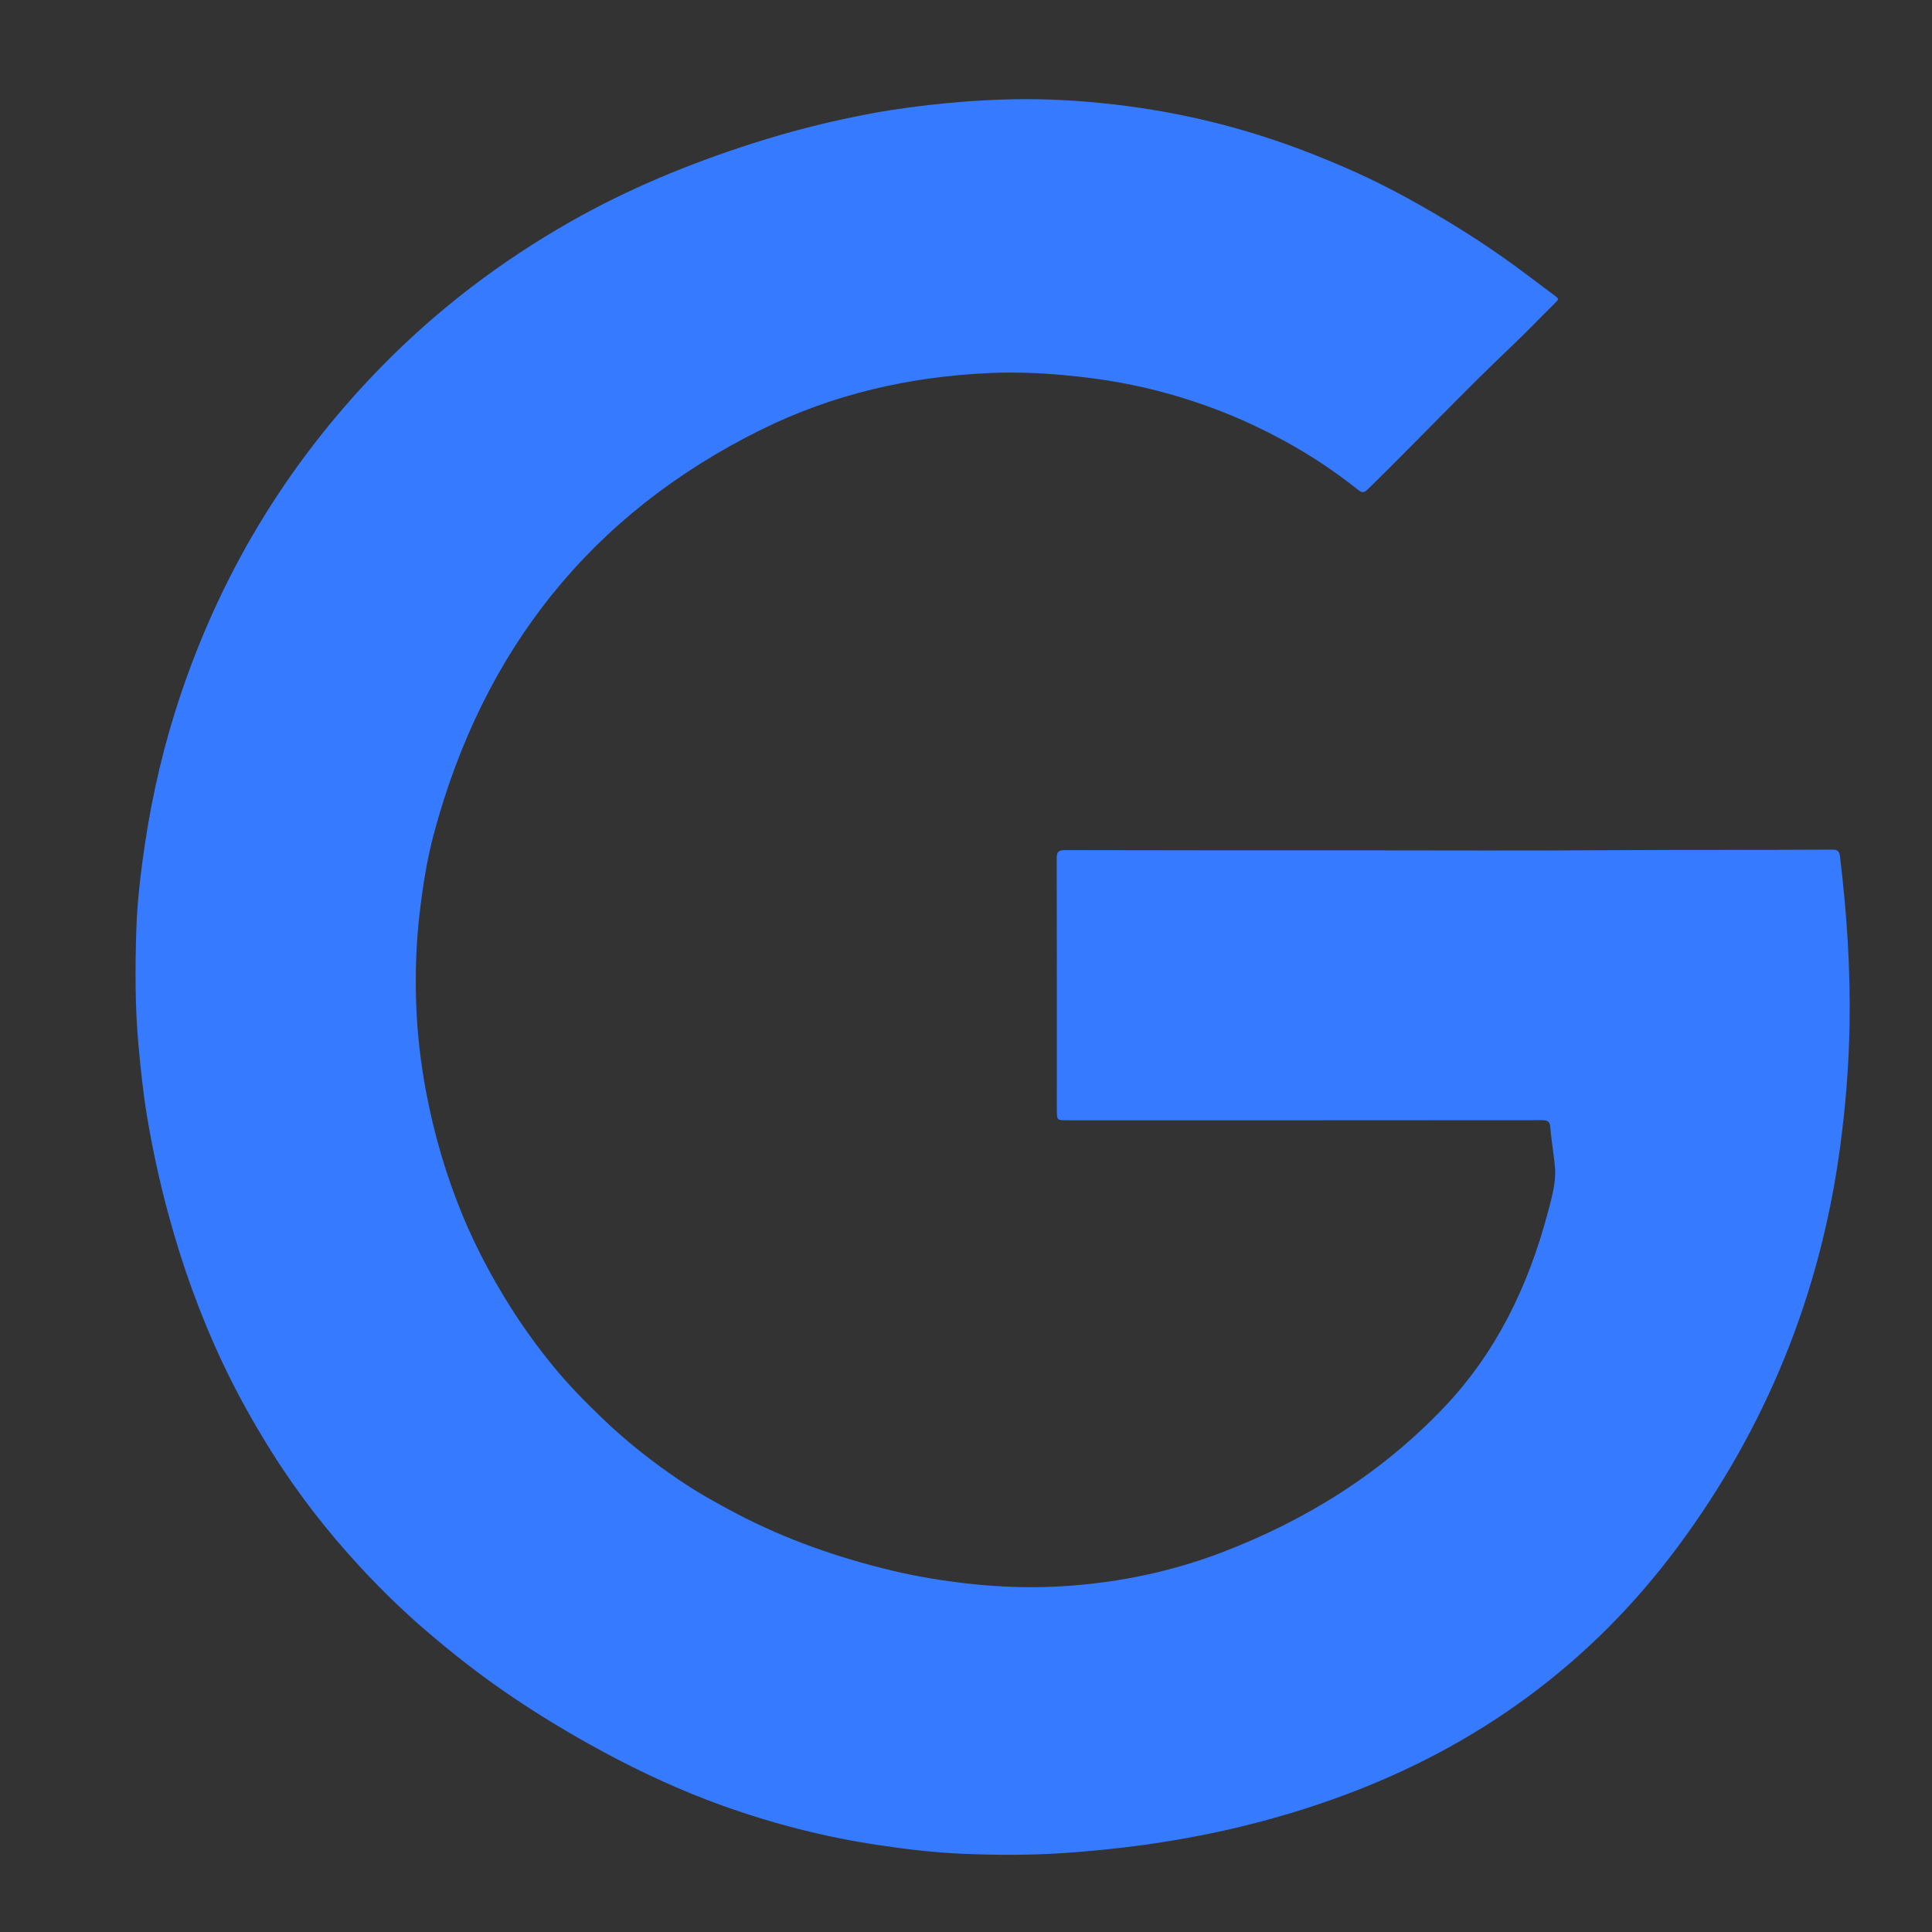 <?xml version="1.0" encoding="utf-8"?>
<!-- Generator: Adobe Illustrator 16.0.0, SVG Export Plug-In . SVG Version: 6.00 Build 0)  -->
<!DOCTYPE svg PUBLIC "-//W3C//DTD SVG 1.1//EN" "http://www.w3.org/Graphics/SVG/1.1/DTD/svg11.dtd">
<svg version="1.1" id="Layer_1" xmlns="http://www.w3.org/2000/svg" xmlns:xlink="http://www.w3.org/1999/xlink" x="0px" y="0px"
	 width="350px" height="350px" viewBox="0 0 350 350" enable-background="new 0 0 350 350" xml:space="preserve">
<rect x="0" y="0" width="350" height="350" fill="#333333" stroke="none"/>
<g>
	<path fill="#999999" d="M-437.645,128.105c0,50.159-40.662,90.822-90.819,90.822c-50.158,0-90.819-40.663-90.819-90.822
		c0-50.156,40.662-90.818,90.819-90.818c24.153,0,46.042,9.49,62.311,24.867l58.25-50.283
		c-30.51-31.643-73.234-51.432-120.561-51.432c-92.456,0-167.666,75.217-167.666,167.666c0,92.45,75.21,167.668,167.667,167.668
		s167.666-75.219,167.666-167.668H-437.645L-437.645,128.105z"/>
	<circle id="XMLID_1331_" fill="#50D2FF" cx="-528.463" cy="128.105" r="167.666"/>
	<path fill="#00AFFE" d="M-430.658,128.105c0,54.016-43.789,97.807-97.804,97.807c-54.015,0-97.806-43.791-97.806-97.807
		c0-54.018,43.791-97.805,97.806-97.805c26.267,0,50.064,10.41,67.636,27.26l52.928-45.689
		c-30.514-31.643-73.238-51.432-120.565-51.432c-92.456,0-167.666,75.217-167.666,167.666c0,92.45,75.21,167.668,167.667,167.668
		s167.666-75.219,167.666-167.668H-430.658z"/>
	<circle id="XMLID_1329_" fill="#808080" cx="-528.463" cy="128.106" r="83.833"/>
	<circle id="XMLID_1330_" fill="#50D2FF" cx="-528.463" cy="128.105" r="97.805"/>
	<path fill="#009EC9" d="M-431.77,142.078h-42.781c1.164-4.492,1.977-9.117,1.977-13.973c0-30.865-25.023-55.889-55.889-55.889
		c-30.866,0-55.889,25.023-55.889,55.889c0,15.434,6.255,29.406,16.369,39.521c14.172,14.168,56.688,56.688,56.688,56.688
		C-470.008,216.986-437.754,183.814-431.77,142.078z"/>
	<path fill="#92E8FF" d="M-388.74,142.078h-139.723c-7.723,0-13.972-6.258-13.972-13.973s6.249-13.973,13.972-13.973h139.721
		c7.727,0,13.973,6.256,13.973,13.973C-374.77,135.82-381.016,142.078-388.74,142.078z"/>
	<path fill="#35D2FC" d="M-374.77,128.105c0,7.715-6.246,13.973-13.973,13.973h-43.027c-5.986,41.744-38.256,74.928-79.557,82.24
		l54.982,55.139c56.449-26.98,95.547-84.613,95.547-151.352H-374.77z"/>
	<path opacity="0.1" enable-background="new    " d="M-528.463,30.301c-54.015,0-97.806,43.789-97.806,97.805
		c0,0.59-0.009,0.963,0,1.549c0.942-53.199,44.378-95.861,97.806-95.861c39.514,0,67.635,23.768,67.635,23.768
		C-478.381,40.816-502.287,30.301-528.463,30.301z"/>
	
		<linearGradient id="XMLID_2_" gradientUnits="userSpaceOnUse" x1="389.647" y1="136.923" x2="438.285" y2="159.604" gradientTransform="matrix(6.25 0 0 6.25 -3115.75 -800.75)">
		<stop  offset="0" style="stop-color:#FFFFFF;stop-opacity:0.2"/>
		<stop  offset="1" style="stop-color:#FFFFFF;stop-opacity:0"/>
	</linearGradient>
	<circle id="XMLID_4_" fill="url(#XMLID_2_)" cx="-528.465" cy="125.898" r="167.668"/>
</g>
<g>
	<path fill="#367AFF" d="M243.785,154.043c16.297,0,32.594,0.083,48.89-0.026c13.06-0.087,26.119-0.012,39.179-0.096
		c0.987-0.006,1.354,0.187,1.483,1.275c1.222,10.148,1.909,20.324,1.728,30.547c-0.135,7.45-0.736,14.86-1.738,22.255
		c-3.6,26.566-13.375,50.623-29.32,72.132c-15.77,21.271-36.304,36.224-61.124,45.317c-11.594,4.248-23.542,7.111-35.776,8.792
		c-4.813,0.663-9.639,1.14-14.486,1.465c-6.133,0.41-12.271,0.379-18.391,0.119c-5.07-0.214-10.127-0.83-15.166-1.583
		c-9.647-1.439-19.042-3.854-28.201-7.141c-7.423-2.666-14.58-5.963-21.53-9.713c-6.226-3.357-12.263-7.011-18.08-11.033
		c-4.909-3.395-9.582-7.084-14.109-10.97c-4.143-3.555-8.044-7.364-11.748-11.354c-6.052-6.518-11.497-13.522-16.23-21.074
		c-3.253-5.191-6.232-10.529-8.842-16.068c-4.117-8.736-7.357-17.793-9.873-27.117c-1.561-5.787-2.831-11.638-3.814-17.541
		c-0.716-4.301-1.163-8.646-1.559-12.998c-0.63-6.926-0.598-13.863-0.383-20.791c0.129-4.162,0.571-8.331,1.124-12.479
		c1.212-9.097,3.099-18.041,5.835-26.8c7.113-22.773,18.779-42.898,35.114-60.302c5.685-6.059,11.814-11.624,18.413-16.68
		c5.769-4.419,11.812-8.405,18.126-11.998c10.481-5.964,21.555-10.521,33.019-14.198c7.124-2.285,14.365-4.106,21.708-5.46
		c4.452-0.821,8.954-1.401,13.478-1.833c6.346-0.607,12.693-0.877,19.051-0.638c6.08,0.229,12.123,0.846,18.146,1.829
		c9.353,1.527,18.431,3.983,27.276,7.341c6.297,2.39,12.441,5.103,18.361,8.333c7.078,3.862,13.922,8.079,20.428,12.854
		c2.369,1.738,4.692,3.531,7.056,5.274c0.618,0.457,0.465,0.635,0.034,1.06c-2.676,2.642-5.271,5.369-7.996,7.958
		c-8.879,8.434-17.284,17.34-26.037,25.9c-0.671,0.657-1.018,0.764-1.813,0.131c-4.244-3.384-8.764-6.38-13.539-8.963
		c-3.976-2.15-8.068-4.061-12.302-5.652c-5.532-2.08-11.207-3.691-17.021-4.76c-3.454-0.635-6.938-1.078-10.443-1.4
		c-4.468-0.411-8.934-0.57-13.396-0.375c-14.503,0.631-28.433,3.826-41.456,10.278c-30.91,15.315-50.373,40.01-59.262,73.192
		c-1.257,4.695-2.001,9.499-2.571,14.336c-0.642,5.454-0.822,10.924-0.634,16.387c0.181,5.272,0.775,10.529,1.743,15.735
		c1.469,7.906,3.709,15.579,6.804,22.995c2.34,5.607,5.2,10.95,8.428,16.105c2.388,3.813,5.033,7.439,7.868,10.914
		c2.747,3.365,5.805,6.463,8.943,9.476c4.269,4.099,8.898,7.754,13.783,11.067c3.356,2.275,6.9,4.271,10.503,6.156
		c9.033,4.728,18.573,8.045,28.466,10.383c4.477,1.057,9.015,1.781,13.593,2.295c5.99,0.67,12.002,0.82,17.982,0.396
		c9.494-0.677,18.768-2.614,27.694-6.007c15.362-5.841,29.018-14.379,40.375-26.301c9.487-9.959,15.28-22.01,18.797-35.215
		c0.612-2.299,1.28-4.601,1.36-6.979c0.053-1.553-0.258-3.12-0.428-4.679c-0.14-1.284-0.381-2.563-0.443-3.852
		c-0.055-1.113-0.545-1.336-1.586-1.334c-28.629,0.027-57.26,0.022-85.889,0.022c-1.926,0-1.926-0.001-1.926-1.907
		c0-15.164,0.014-30.329-0.027-45.493c-0.004-1.207,0.27-1.546,1.519-1.543C209.896,154.058,226.841,154.043,243.785,154.043z"/>
</g>
</svg>
